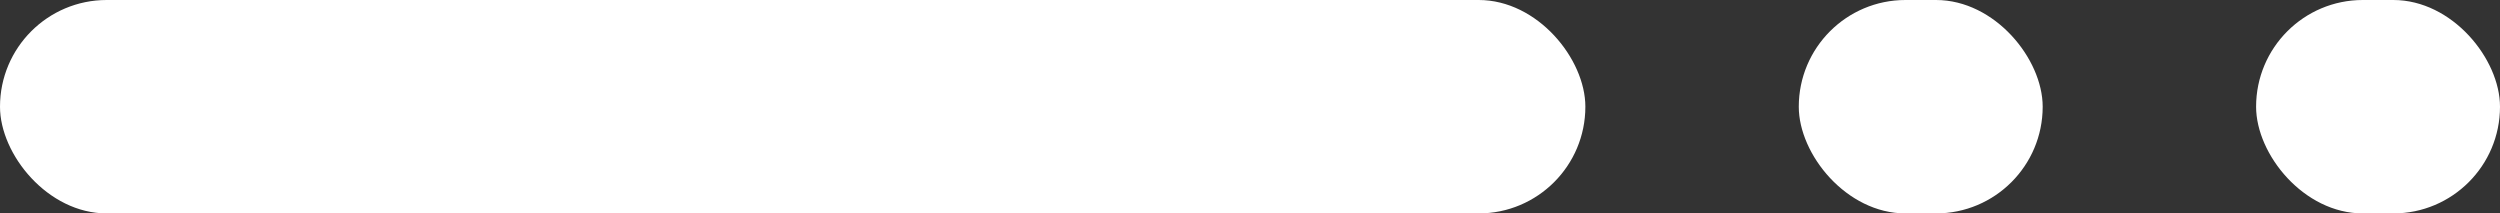 <svg width="82" height="7" viewBox="0 0 82 7" fill="none" xmlns="http://www.w3.org/2000/svg">
<rect x="0" y="0" width="82" height="7" fill="#333333" stroke="none"/>
<rect width="52" height="7" rx="3.5" fill="white"/>
<rect x="59" width="8" height="7" rx="3.5" fill="white"/>
<rect x="74" width="8" height="7" rx="3.5" fill="white"/>
</svg>
